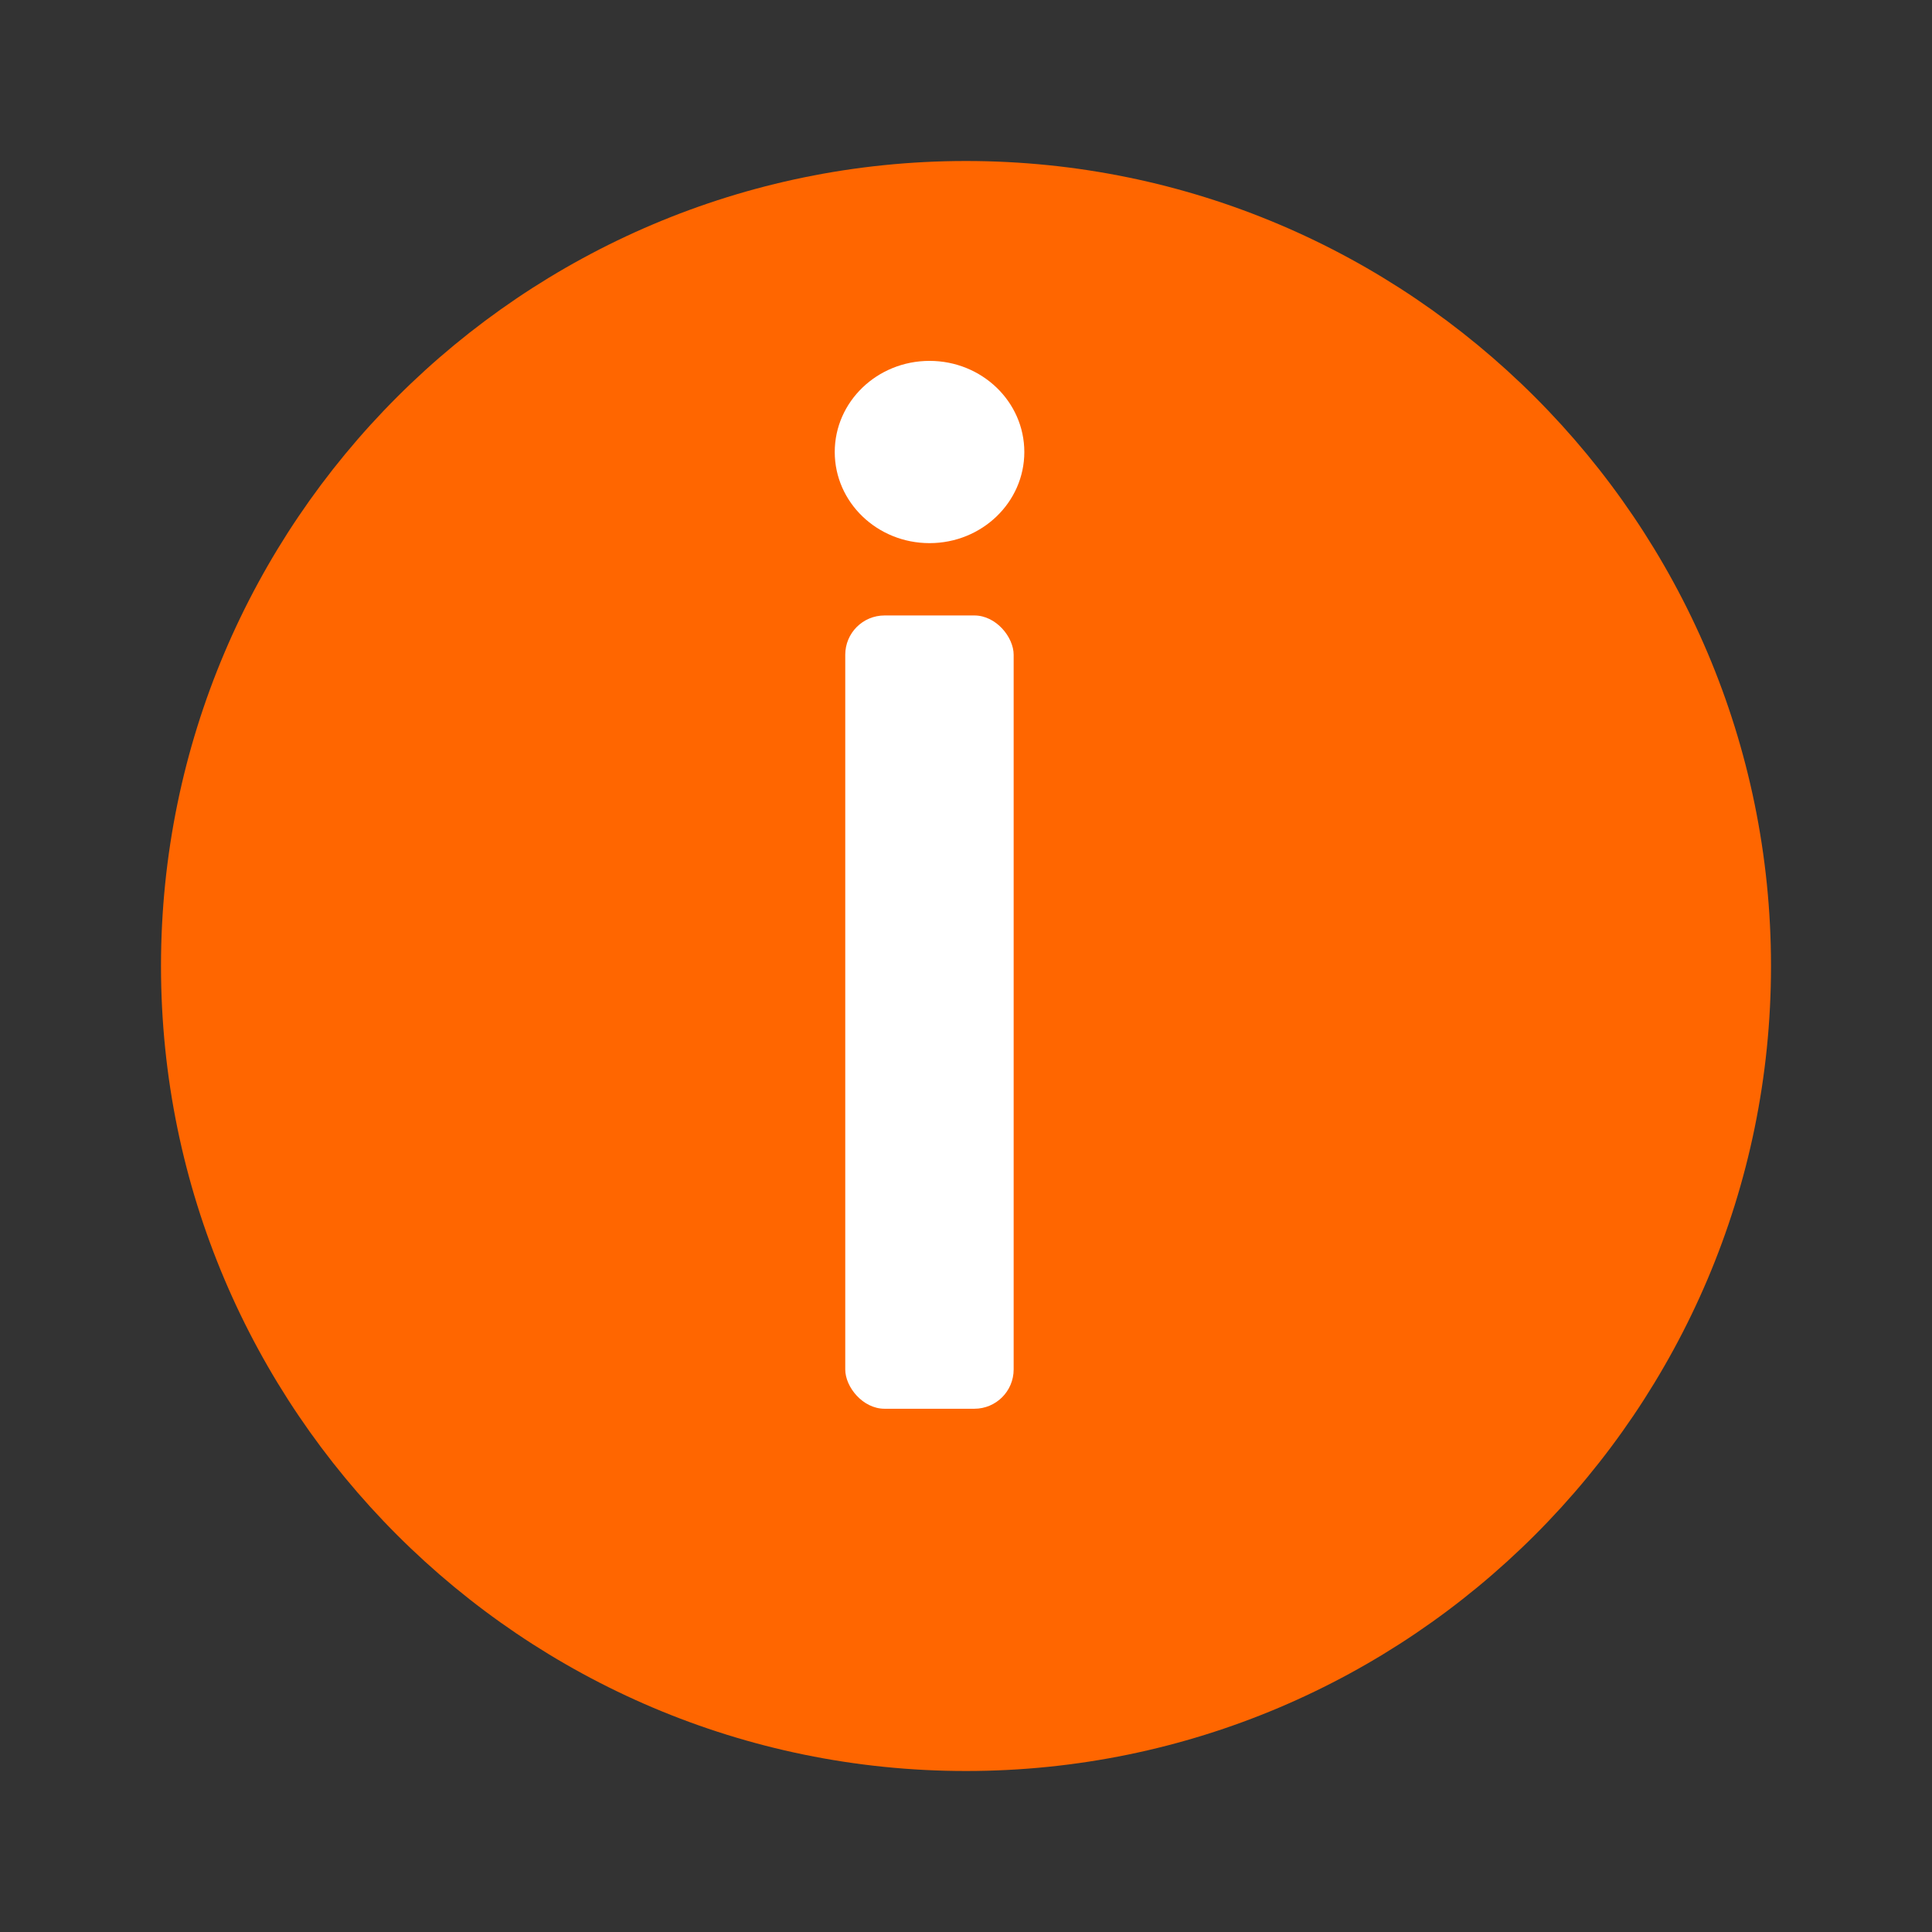 <?xml version="1.0" encoding="UTF-8" standalone="no"?>
<svg
   viewBox="0 0 48 48"
   width="48px"
   height="48px"
   version="1.1"
   id="svg8"
   sodipodi:docname="propos.svg"
   inkscape:version="1.1 (c68e22c387, 2021-05-23)"
   xmlns:inkscape="http://www.inkscape.org/namespaces/inkscape"
   xmlns:sodipodi="http://sodipodi.sourceforge.net/DTD/sodipodi-0.dtd"
   xmlns="http://www.w3.org/2000/svg"
   xmlns:svg="http://www.w3.org/2000/svg">
  <rect x="0" y="0" width="48" height="48" fill="#333333" stroke="none"/>
  <defs
     id="defs12" />
  <sodipodi:namedview
     id="namedview10"
     pagecolor="#ffffff"
     bordercolor="#666666"
     borderopacity="1.0"
     inkscape:pageshadow="2"
     inkscape:pageopacity="0.0"
     inkscape:pagecheckerboard="0"
     showgrid="false"
     inkscape:zoom="11.041667"
     inkscape:cx="23.954717"
     inkscape:cy="24.045283"
     inkscape:window-width="1360"
     inkscape:window-height="715"
     inkscape:window-x="-8"
     inkscape:window-y="-8"
     inkscape:window-maximized="1"
     inkscape:current-layer="svg8" />
  <path
     fill="#ff6d00"
     d="M24,44C12.972,44,4,35.028,4,24S12.972,4,24,4s20,8.972,20,20S35.028,44,24,44z"
     id="path2"
     style="fill:#ff6600" />
  <path
     fill="#fff"
     d="M13 21H35V27H13z"
     id="path4" />
  <path
     fill="#fff"
     d="M13 21H35V27H13z"
     transform="rotate(90 24 24)"
     id="path6" />
  <rect
     style="fill:#ff6600;stroke:#ff0000;stroke-opacity:0"
     id="rect851"
     width="24"
     height="27.894"
     x="12.951"
     y="10.325"
     ry="1.857" />
  <rect
     style="fill:#ffffff;stroke:#ff0000;stroke-width:1.577;stroke-opacity:0"
     id="rect1191"
     width="4.184"
     height="19.709"
     x="21"
     y="15.291"
     ry="0.976" />
  <ellipse
     style="fill:#ffffff;stroke:#ff0000;stroke-opacity:0"
     id="path1430"
     cx="23.094"
     cy="11.23"
     rx="2.355"
     ry="2.264" />
</svg>
